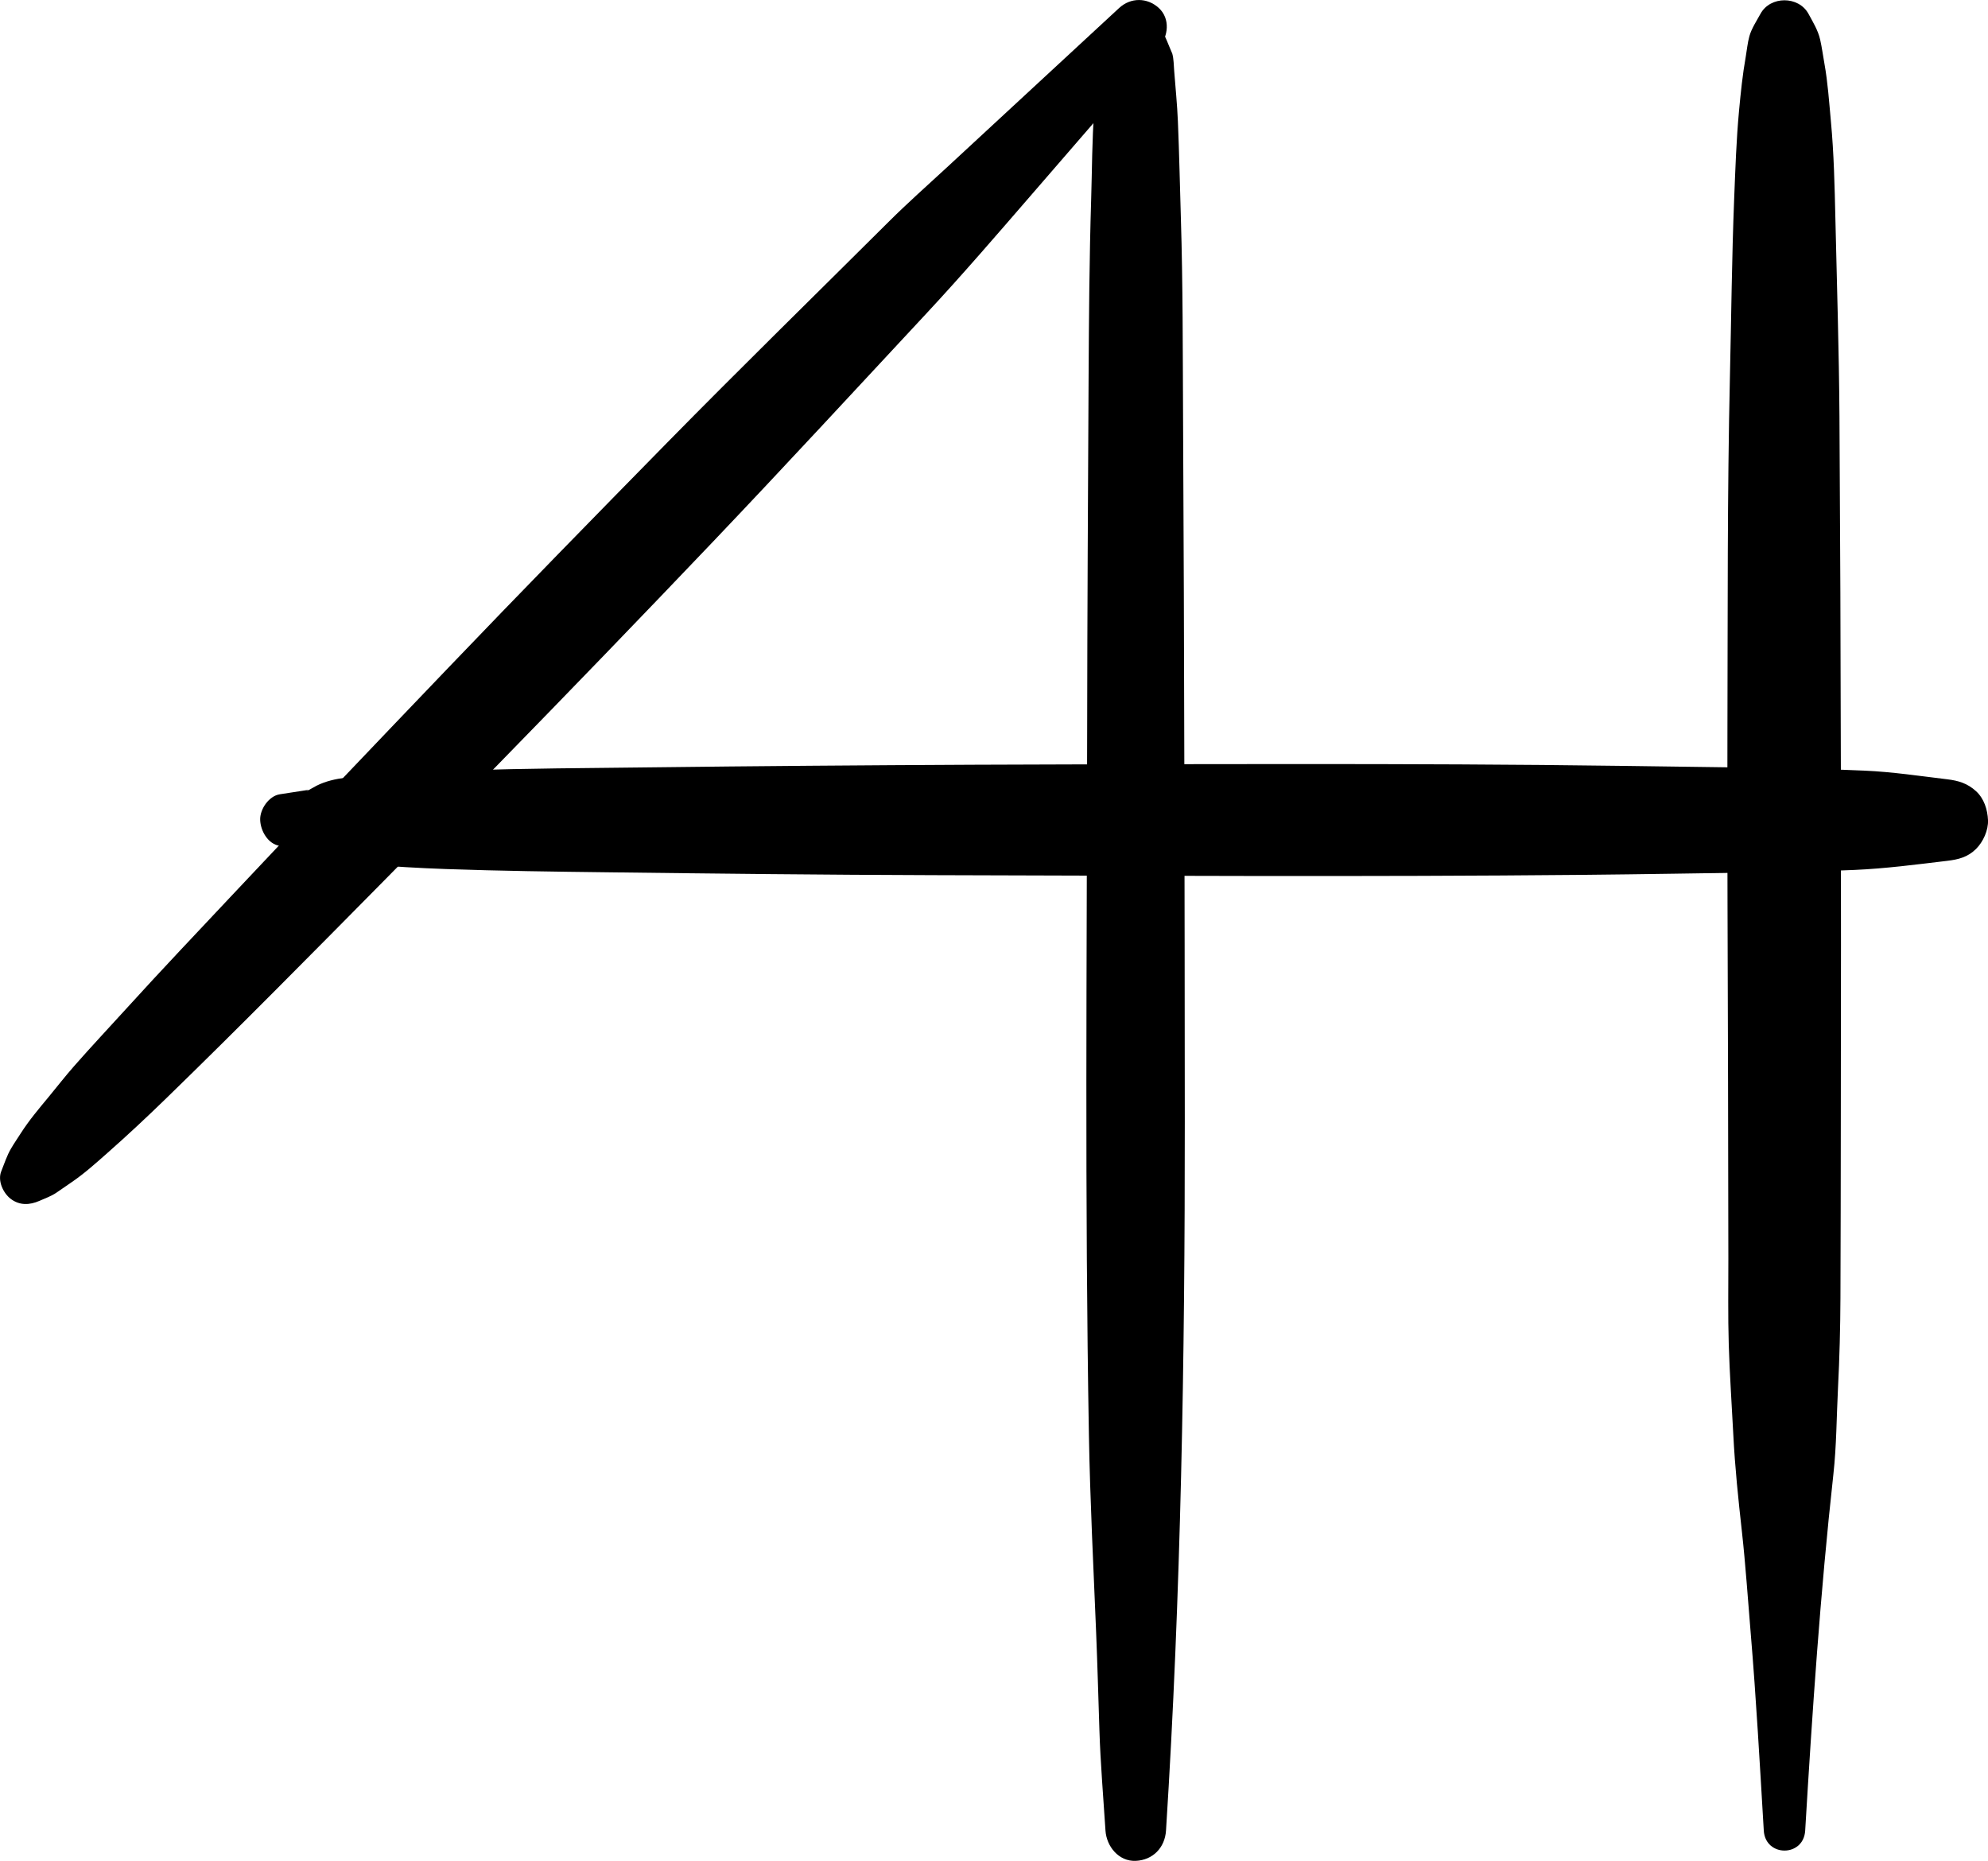 <?xml version="1.0" encoding="utf-8"?>
<!-- Generator: Adobe Illustrator 21.1.0, SVG Export Plug-In . SVG Version: 6.00 Build 0)  -->
<svg version="1.1" id="Layer_7" xmlns="http://www.w3.org/2000/svg" xmlns:xlink="http://www.w3.org/1999/xlink" x="0px" y="0px"
	 viewBox="0 0 5852.8 5478" style="enable-background:new 0 0 5852.8 5478;" xml:space="preserve">
<g>
	<g>
		<path d="M116.5,3534.8c16.8-7.4,34.9-13.8,50-24.2c15.3-10.5,30.5-21,45.8-31.5c37.7-25.9,71.3-56.3,105.5-86.5
			c57.7-50.9,113.5-103.1,168.7-156.7c110.1-106.9,218.9-215,327.2-323.7c216.5-217.4,431.9-435.9,646.4-655.4
			c214.5-219.6,427.6-440.2,639.3-662.5c211.7-222.3,419.9-448.1,629.1-672.7c104.8-112.6,204.9-229,305.6-345.3
			c100.7-116.3,201.3-232.6,302-348.9c25.2-29.1,50.3-58.2,75.5-87.2c28.2-32.6,34.4-85,0-116.7c-34-31.2-82.8-31.3-116.7,0
			c-112.7,104.3-225.4,208.5-338.1,312.8c-56.3,52.1-112.7,104.3-169,156.4c-57.1,52.8-115.6,104.5-170.8,159.5
			c-217.4,216.5-436.9,431-651.9,649.9c-215.8,219.8-431.1,440-644.1,662.4c-212.3,221.7-424.3,443.6-634.5,667.3
			c-105.1,111.9-210.9,223.2-314.1,336.8c-51.6,56.8-104.3,112.8-154.9,170.5c-25.4,28.9-49.1,59.4-73.6,89.1
			c-29.1,35.2-58.5,69.8-83.1,108.4c-9.4,14.8-19.5,29.3-28.3,44.4c-12.1,20.5-19.9,44.8-28.8,67c-11.3,28,5.8,64,27.5,80.8
			C57.4,3549,87.3,3547.7,116.5,3534.8L116.5,3534.8z"/>
	</g>
</g>
<g>
	<g>
		<path d="M3286.9,48.7c-11.1,20.5-22,40.4-31,61.9c-4,9.5-7.9,19-11.9,28.5c1.1-2.6,2.2-5.1,3.2-7.7
			c-10.1,17.4-15.2,36.2-15.2,56.3c-4.1,45.8-7,91.8-10.5,137.7c-6.6,86.1-6.3,173.2-9,259.5c-5.4,174.8-6.6,349.5-7.6,524.3
			c-1.8,346-3.8,692.1-4.2,1038.1c-0.9,692-7.1,1384.3,5.1,2076.2c3.4,194.3,13.4,388.5,21.3,582.6c3.9,95.3,6.5,190.7,9.6,286
			c3.1,98.9,11.6,197.8,17.9,296.6c3,46.4,38.9,91.3,89.1,89.1c50.8-2.3,85.9-39.2,89.1-89.1c44.2-694.6,55.7-1390.9,55.3-2086.8
			c-0.4-692.1-1.4-1384.1-5.1-2076.2c-1-194.2-0.4-388.5-6.4-582.6c-2.9-95.3-4.8-190.7-8.8-286c-2.1-49.5-7.1-98.9-10.9-148.3
			c-1.3-16.4-1.3-35.3-5.6-50.8c-12.3-29.2-15-35.5-8-19c-2.6-6.3-5.3-12.7-7.9-19c-10.4-24.8-22.2-47.9-35-71.4
			C3377.1,6,3310.1,6,3286.9,48.7L3286.9,48.7z"/>
	</g>
</g>
<g>
	<g>
		<path d="M823.6,2490c18.7,2.9,37.4,5.8,56.2,8.7c9.4,1.4,18.7,2.8,28.1,4.3c-1.9-1.3-3.7-2.7-5.6-4c4.9,2.7,9.9,5.4,14.8,8.1
			c50.1,27.6,105.4,32,161.7,37c78.1,7,155.8,11.3,234.2,14.1c159.4,5.6,318.6,7.7,478.1,9.6c318.7,3.9,637.4,7.5,956.2,8.4
			c637.4,1.7,1274.9,5.2,1912.3-0.9c178.9-1.7,357.8-4.9,536.6-7.4c87.9-1.2,175.6-3.3,263.4-7.1c91.7-4,182.1-15.9,273.2-26.8
			c32.9-3.9,60.5-10.8,84.9-35.1c20.8-20.8,36.5-55,35.1-84.9c-1.4-31-11.6-63.2-35.1-84.9c-25-22.9-51.4-31.1-84.9-35.1
			c-81.1-9.7-162.3-22-243.9-25.5c-78.1-3.4-156-6.5-234.2-7.5c-159.4-2.2-318.7-4.4-478.1-6.5c-318.6-4.4-637.5-5.4-956.2-5.4
			c-637.5,0.1-1274.9,2.1-1912.3,9.8c-178.9,2.2-357.8,2.7-536.6,9c-88,3.1-175.7,5.7-263.4,13.5c-58,5.2-123.3,4.8-176.2,31.5
			c-7.5,3.8-14.5,8.6-22.1,12.2c-9.2,5.4-9.8,5.4-1.8,0c-6.2,1-12.5,1.9-18.7,2.9c-21.8,3.4-43.7,6.7-65.5,10.1
			c-32.4,5-59.2,44.5-57.8,75.9C767.2,2445.9,788.8,2484.6,823.6,2490L823.6,2490z"/>
	</g>
</g>
<g>
	<g>
		<path d="M5183,40.6c-11.3,20.8-26.2,42.9-32.6,65.7c-5.5,19.4-7.3,40.7-10.8,60.6c-9.4,52.6-14.7,105.3-19.7,158.5
			c-8.1,86.4-10.9,172.8-14.4,259.5c-6.9,174.6-8.5,349.6-12.5,524.3c-7.9,345.7-6.2,692.3-7.3,1038.1
			c-1.1,346,1.2,692.1,1.8,1038.1c0.3,173,0.6,346,0.9,519.1c0.1,84.6-1.4,169.6,1.2,254.2c2.7,88.3,8.9,176.6,13.4,264.8
			c4.8,95.9,14.8,190.6,25.4,286c10.9,98.6,17.4,197.8,25.7,296.6c16.3,194,27,388.3,38.6,582.6c4.7,78.3,117.2,78.5,121.9,0
			c20.9-350.3,44.5-699.8,83-1048.7c9.3-84,9.3-169.8,13.6-254.2c4.5-88.4,6.8-176.3,7.2-264.8c0.8-173,0.8-346,1.1-519.1
			c1.2-692.1,0.5-1384.1-4-2076.2c-1.3-194.2-7.6-388.4-12-582.6c-2.2-95.2-4.3-191.2-13.2-286c-5.3-56.8-9-114-19.1-170.1
			c-4.2-23.5-7.3-47.4-12.6-70.7c-6.3-27.5-21.1-51.2-34.4-75.8C5295.1-12.4,5211.8-12.4,5183,40.6L5183,40.6z"/>
	</g>
</g>
</svg>

